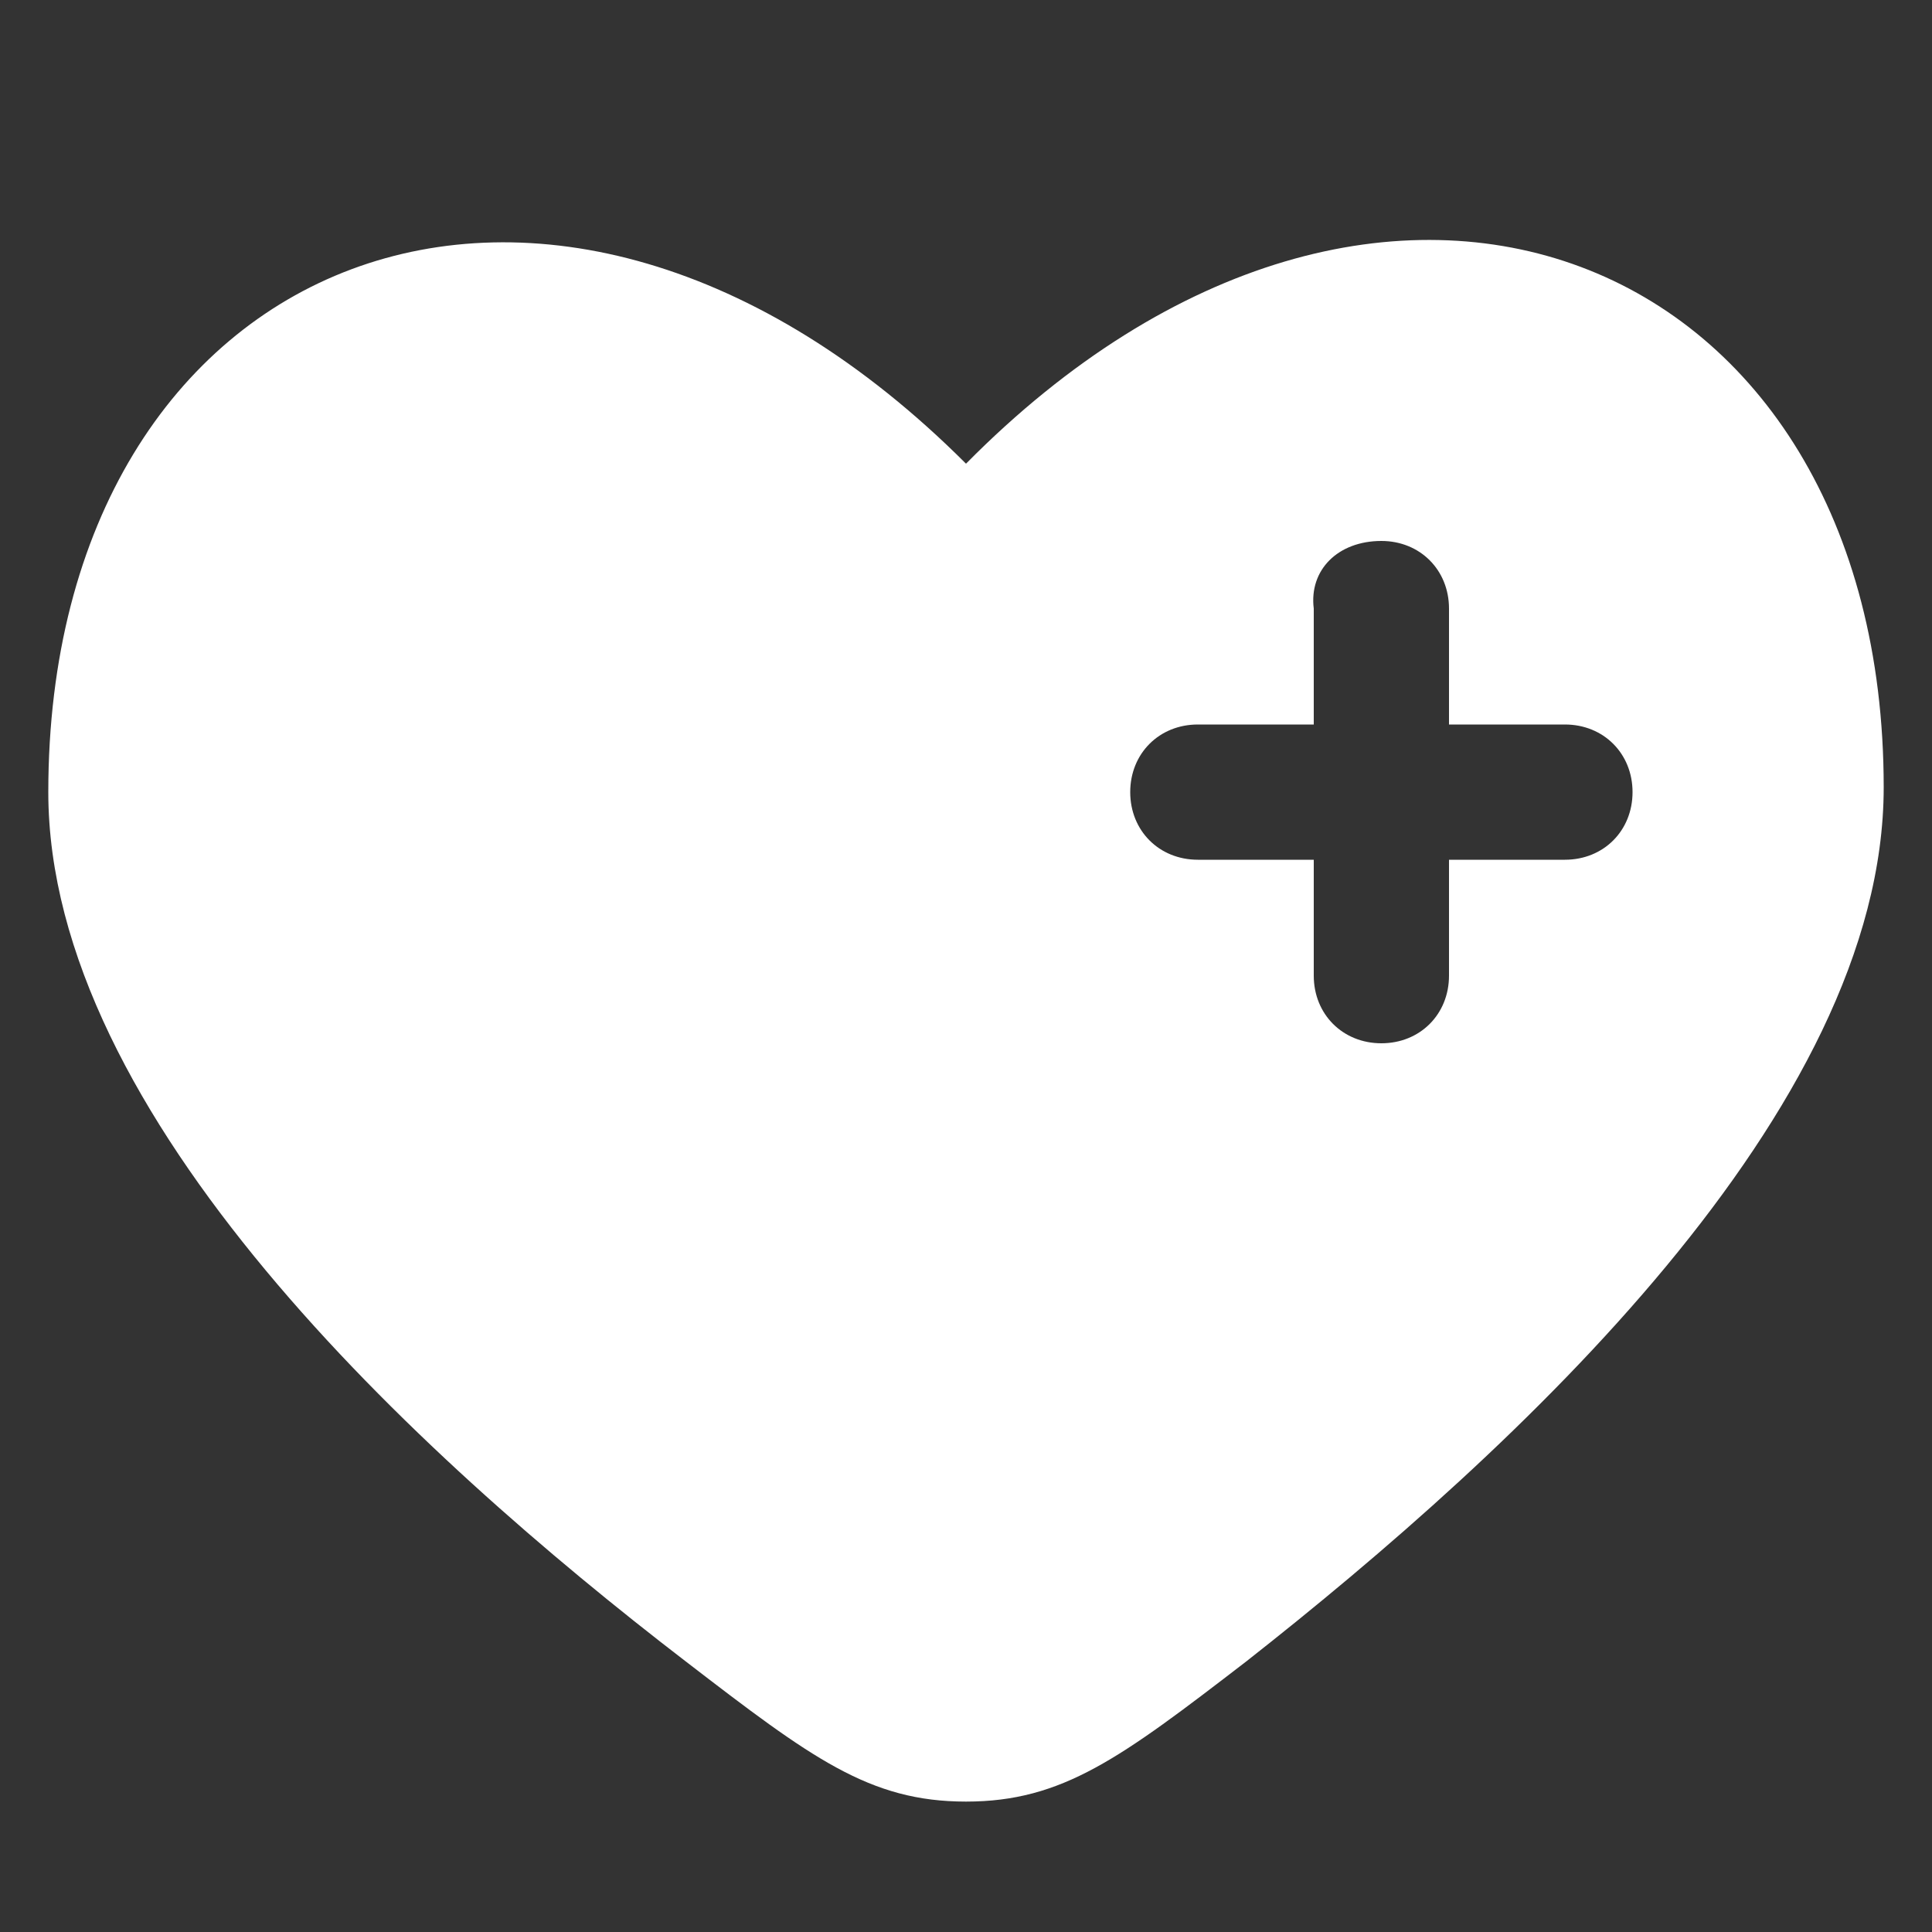 <?xml version="1.0" encoding="utf-8"?>
<!-- Generator: Adobe Illustrator 28.1.0, SVG Export Plug-In . SVG Version: 6.00 Build 0)  -->
<svg version="1.1" id="Layer_1" xmlns="http://www.w3.org/2000/svg" xmlns:xlink="http://www.w3.org/1999/xlink" x="0px" y="0px"
	 viewBox="0 0 40 40" style="enable-background:new 0 0 40 40;" xml:space="preserve">
<rect x="0" y="0" width="40" height="40" fill="#333333" stroke="none"/>
<style type="text/css">
	.st0{fill-rule:evenodd;clip-rule:evenodd;fill:#FFFFFF;}
</style>
<path class="st0" d="M14.2,34.4C8.6,30.1,1,23.1,1,16.4C1,5.2,11.4,1,20,9.6c8.6-8.7,19-4.4,19,6.7c0,6.7-7.6,13.7-13.2,18.1
	c-2.6,2-3.8,2.9-5.8,2.9S16.8,36.4,14.2,34.4 M28.6,11.2c0.8,0,1.4,0.6,1.4,1.4V15h2.4c0.8,0,1.4,0.6,1.4,1.4c0,0.8-0.6,1.4-1.4,1.4
	H30v2.4c0,0.8-0.6,1.4-1.4,1.4c-0.8,0-1.4-0.6-1.4-1.4v-2.4h-2.4c-0.8,0-1.4-0.6-1.4-1.4c0-0.8,0.6-1.4,1.4-1.4h2.4v-2.4
	C27.1,11.8,27.7,11.2,28.6,11.2"/>
</svg>
